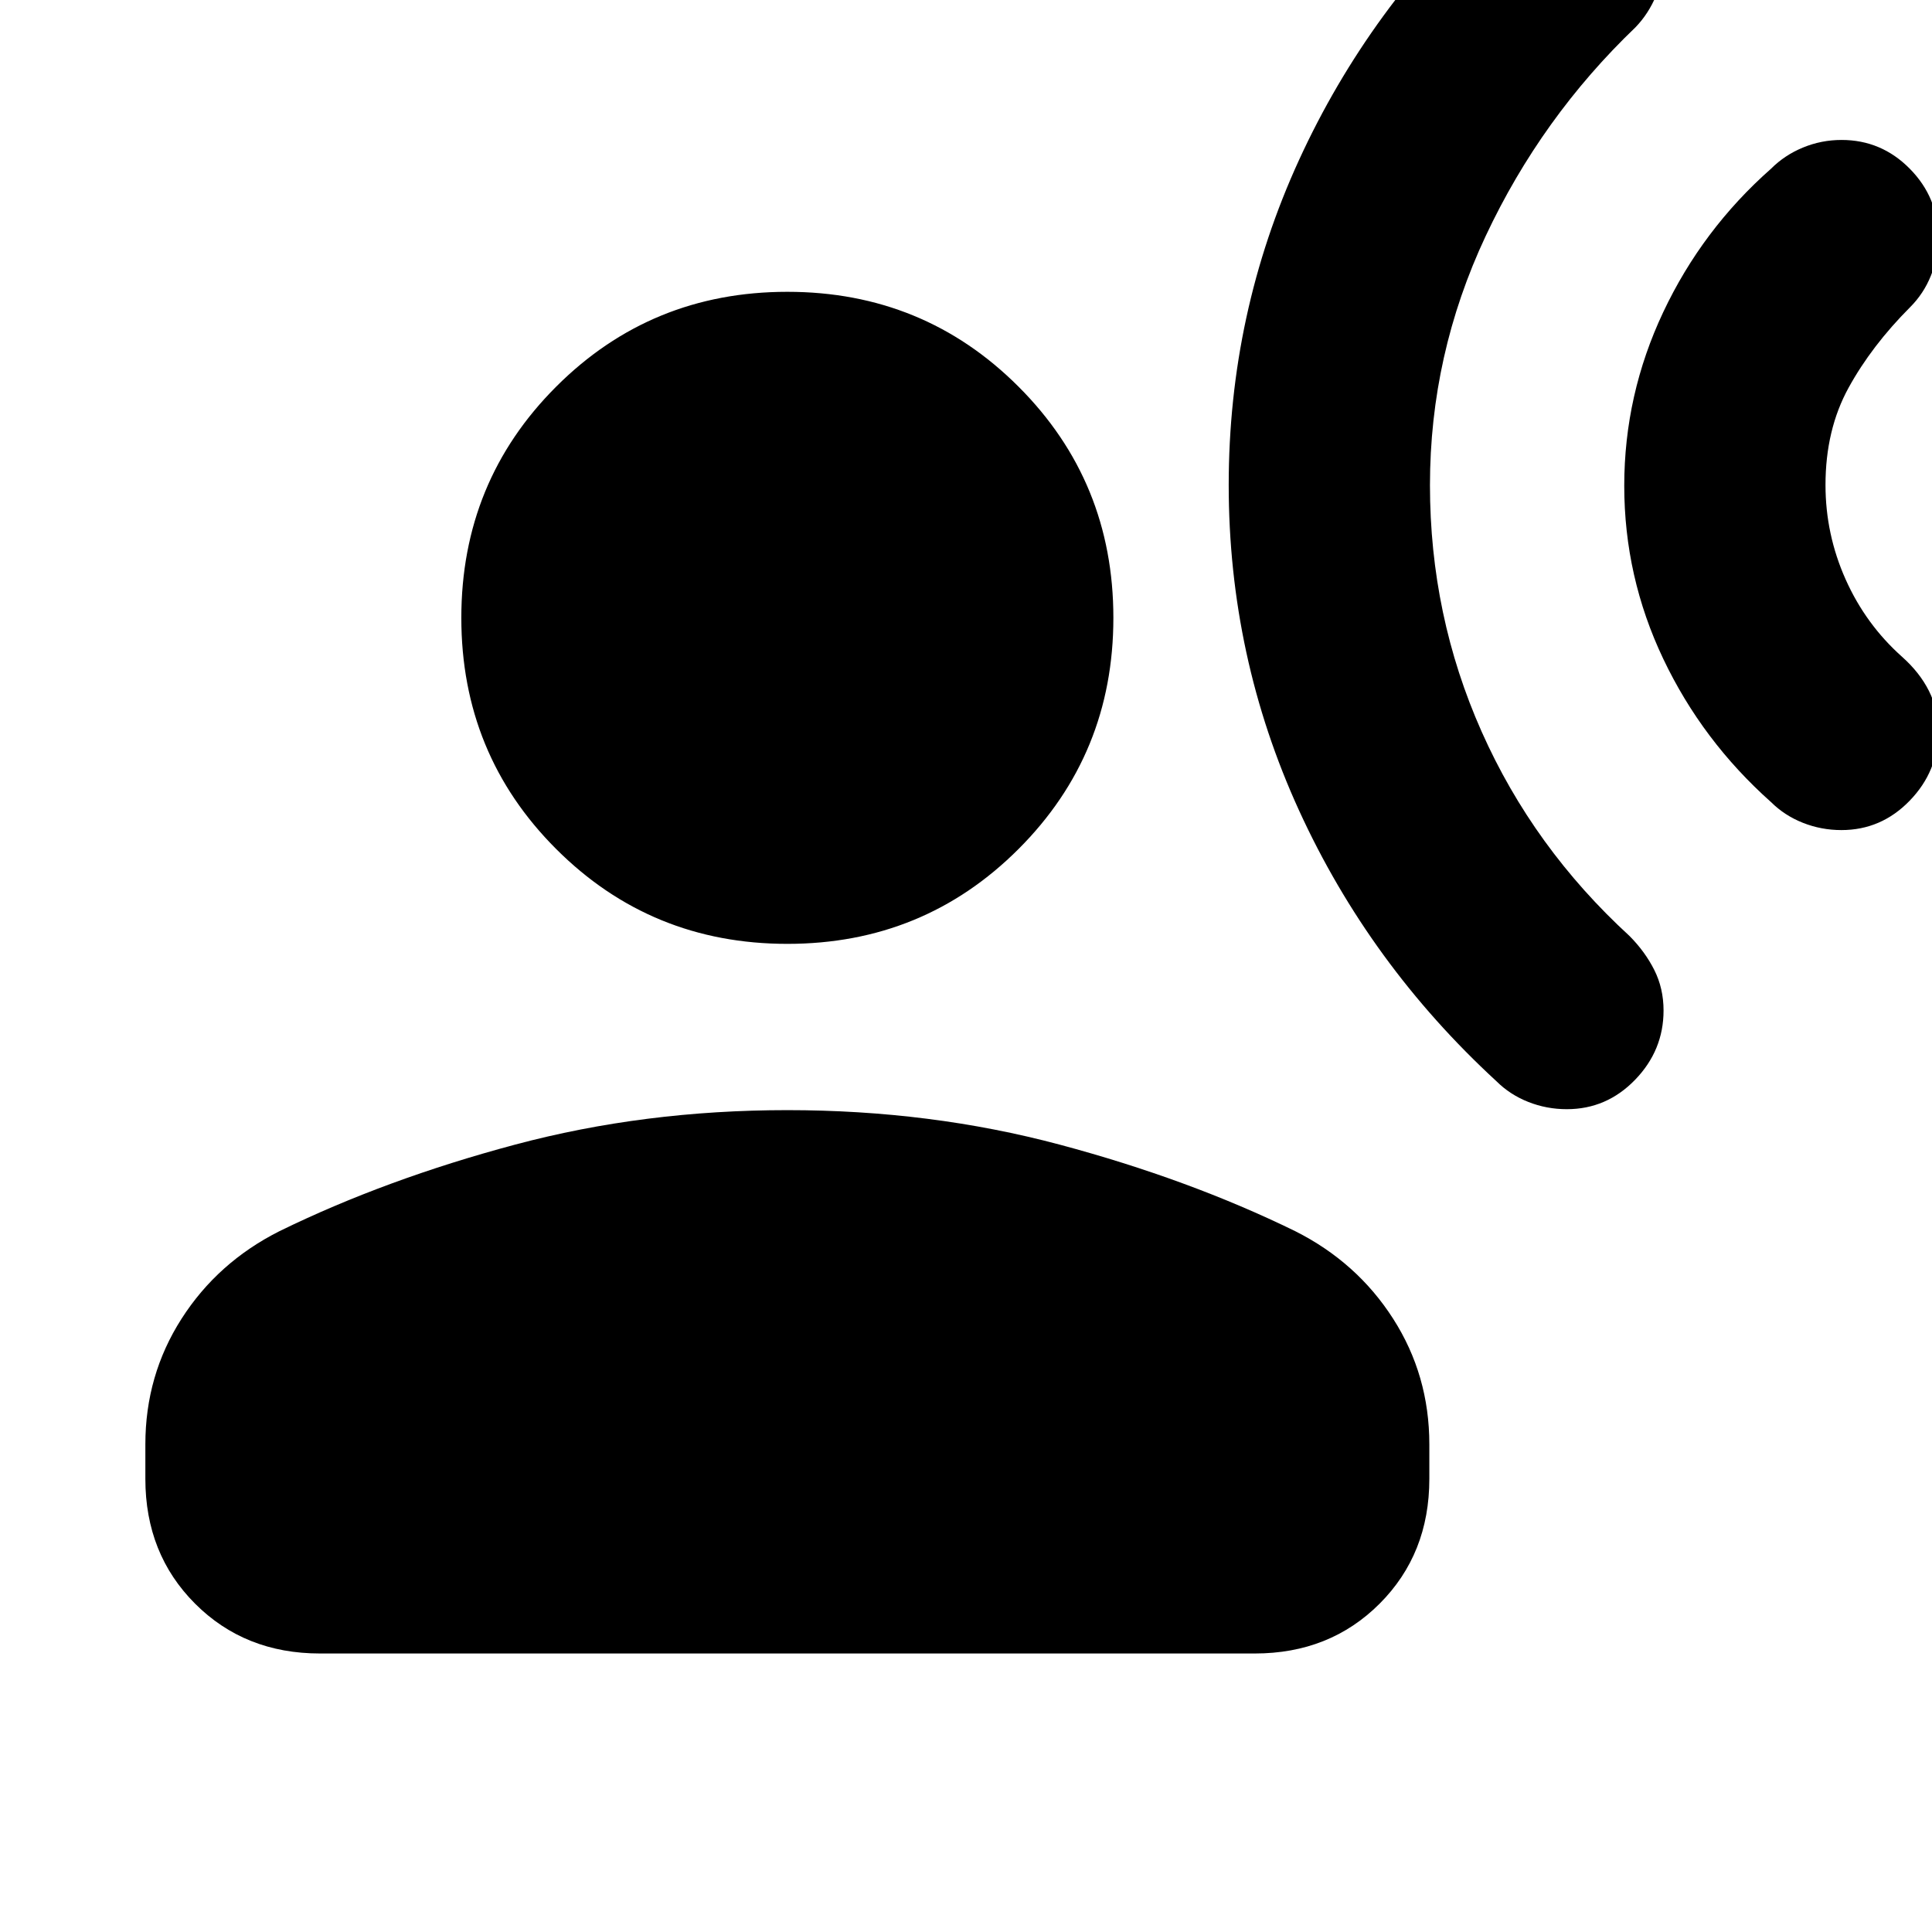 <svg xmlns="http://www.w3.org/2000/svg" height="24" viewBox="0 -960 960 960" width="24"><path d="M391.23-491q-67.75 0-114.87-47.13-47.13-47.12-47.13-114.87t47.13-114.87Q323.48-815 391.23-815t114.87 47.13q47.13 47.12 47.13 114.87T506.1-538.13Q458.98-491 391.23-491Zm-319 265.84v-17.15q0-34.31 17.96-62.38 17.96-28.08 48.66-43.54 52.84-25.85 117.04-43 64.19-17.15 135.34-17.15t135.35 17.15q64.19 17.15 117.03 43 30.7 15.46 48.66 43.54 17.96 28.07 17.96 62.38v17.15q0 37.31-24.73 62.04-24.73 24.73-62.04 24.73H159q-37.31 0-62.04-24.73-24.73-24.73-24.73-62.04Zm842.78-322.38q-10.01 0-19.13-3.6-9.13-3.61-15.88-10.32-34.16-30.41-53.54-71.17-19.38-40.76-19.38-85.99t19.38-86.3Q845.85-846 880-876.15q6.76-6.78 15.9-10.54 9.14-3.77 19.16-3.77 19.79 0 33.9 14.3 14.12 14.3 14.12 34.12 0 10.04-3.61 18.99-3.6 8.95-10.32 15.67-19.11 19.14-30.59 40.03T907.08-719q0 24.46 9.98 46.85t28.09 38.53q8.72 7.76 13.32 16.91 4.61 9.14 4.61 20.15 0 19.79-14.15 34.4-14.14 14.62-33.92 14.62ZM778.55-408.85q-10.01 0-19.14-3.6-9.12-3.6-15.87-10.32-63.08-58.08-98.04-134.5-34.96-76.42-34.96-161.73 0-85.31 34.96-161.54 34.96-76.23 98.04-134.31 6.76-6.77 15.9-10.54 9.14-3.76 19.16-3.76 19.78 0 33.9 14.14 14.11 14.14 14.11 33.92 0 10.01-3.73 18.96-3.73 8.95-10.19 15.67-46.77 44.77-74.46 103.73-27.69 58.96-27.69 123.77t25.69 122.54q25.69 57.73 73.46 101.5 7.72 7.76 12.32 16.9 4.6 9.14 4.6 20.16 0 19.78-14.14 34.4-14.14 14.61-33.92 14.61Z"/></svg>